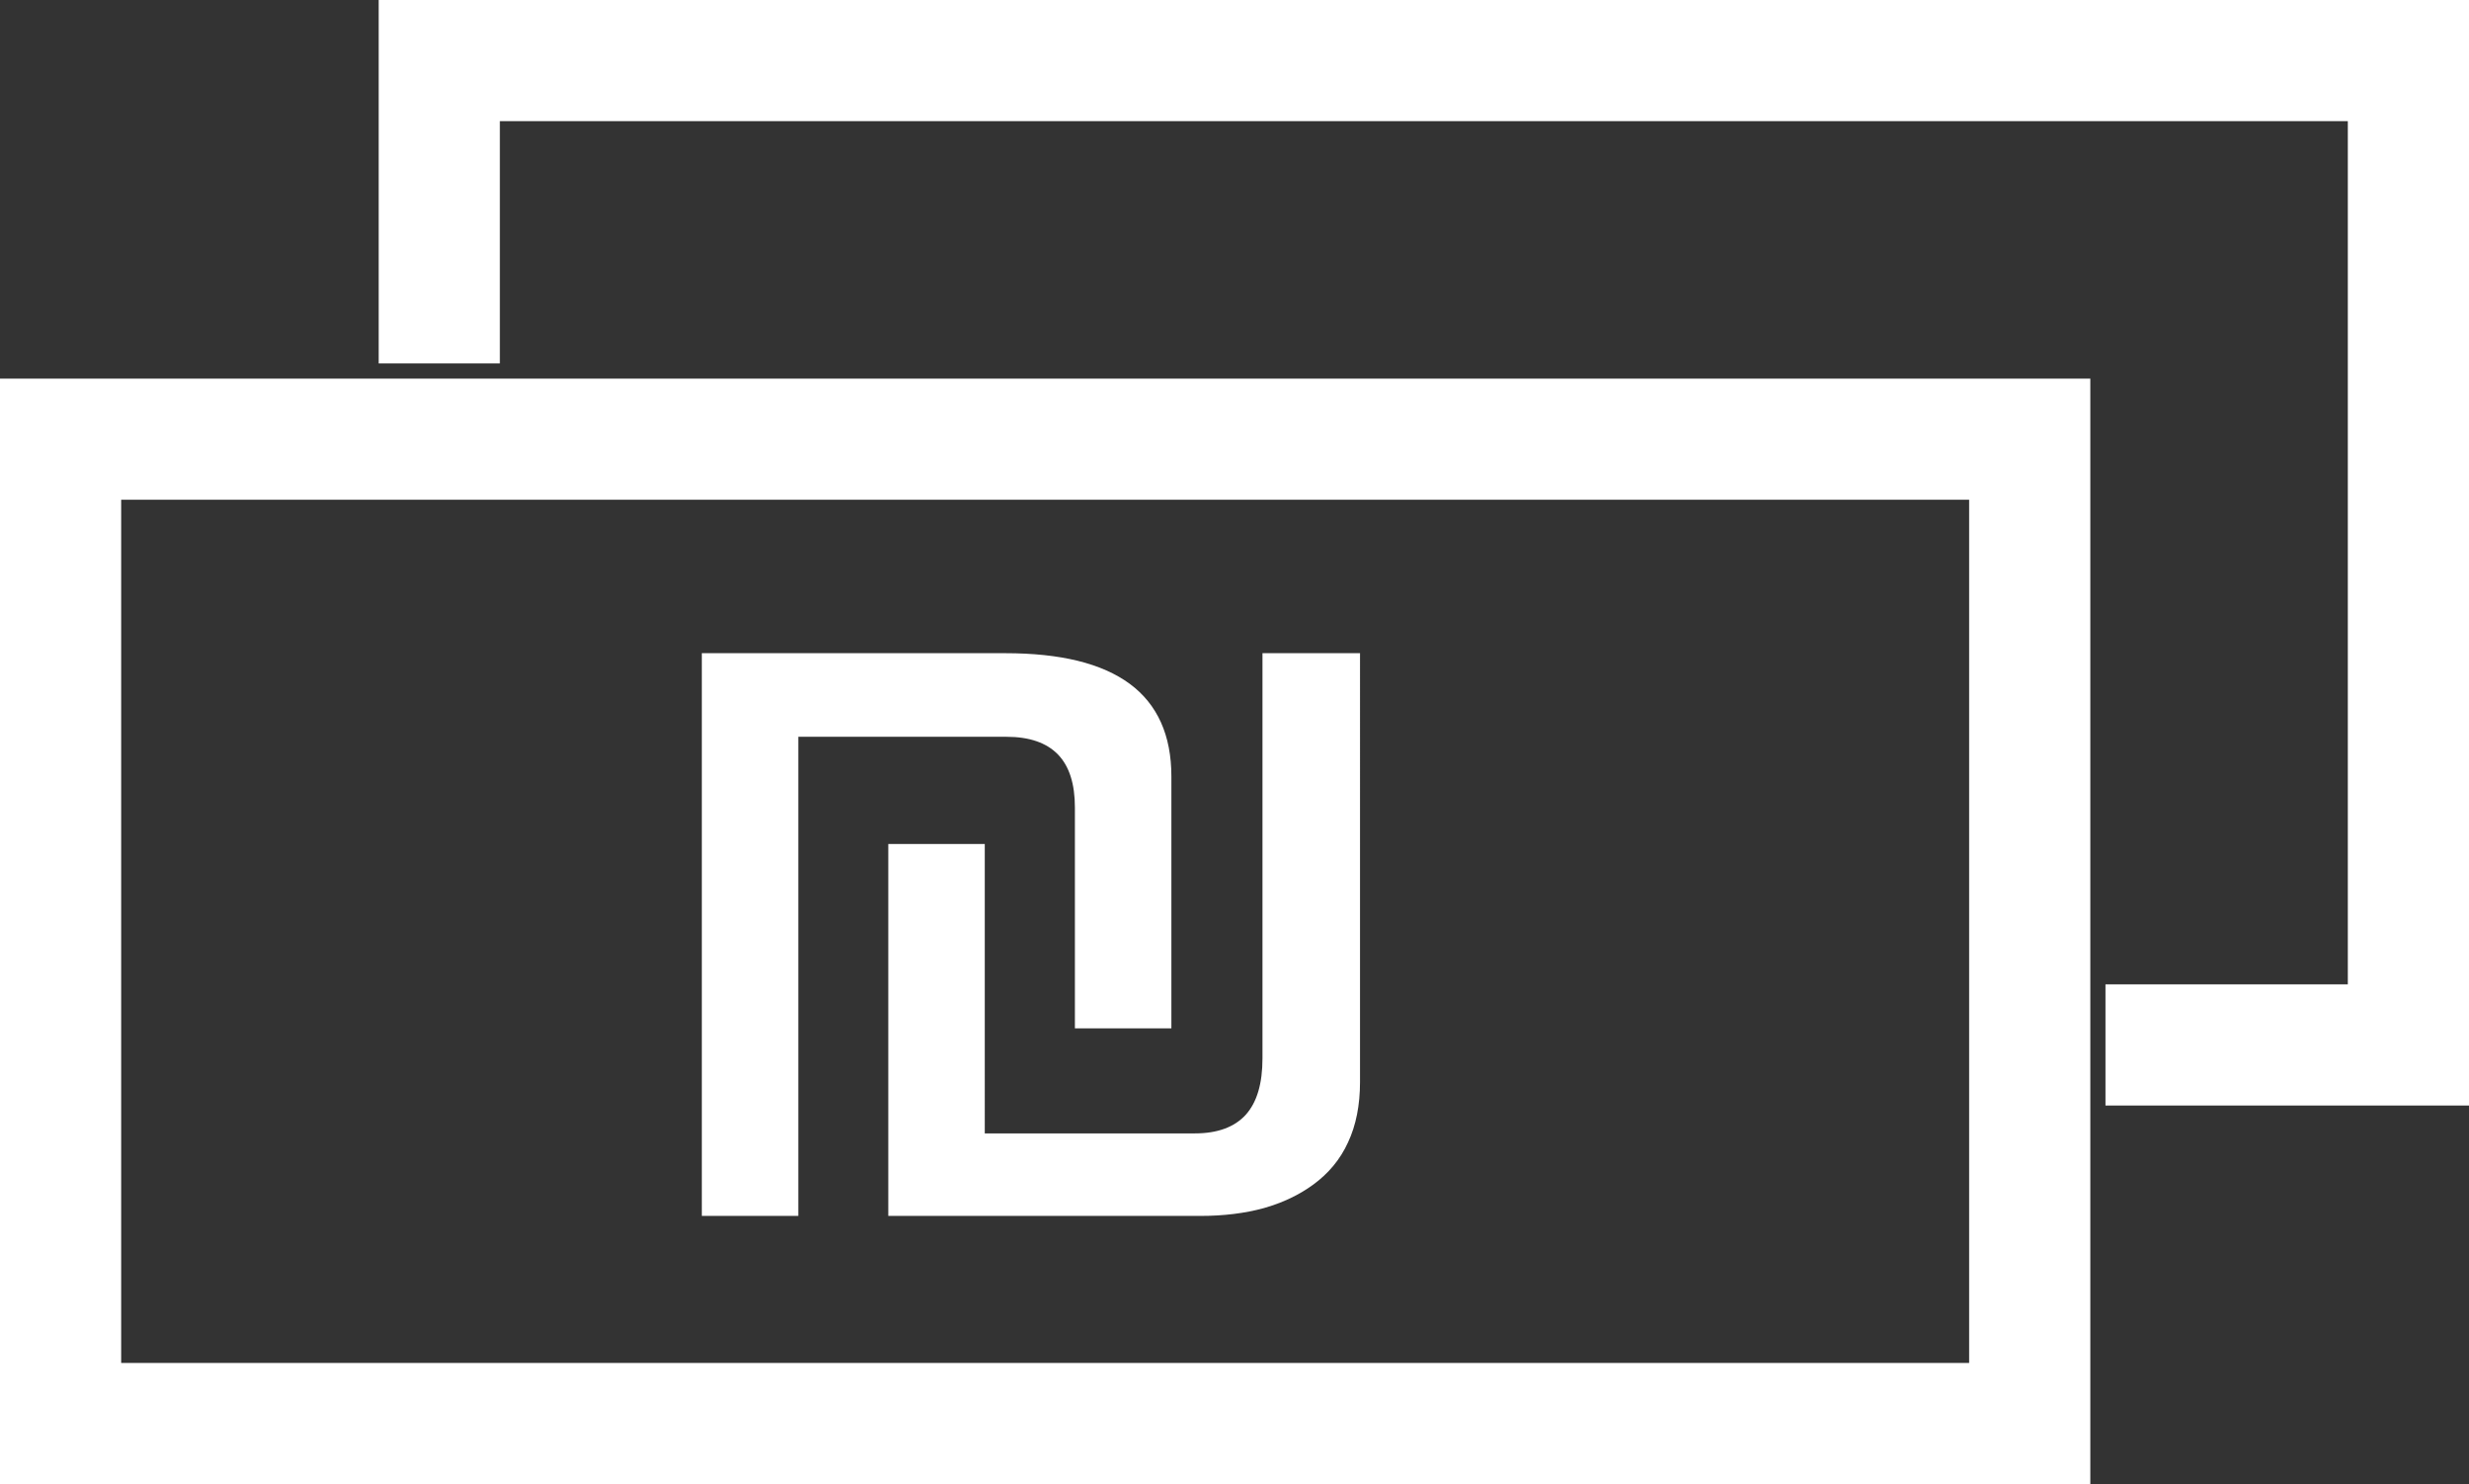 <svg version="1.1" id="Layer_1" xmlns="http://www.w3.org/2000/svg" x="0px" y="0px"
	 width="48.9px" height="29.4px" viewBox="0 0 48.9 29.4" enable-background="new 0 0 48.9 29.4" xml:space="preserve">
<rect x="0" y="0" width="48.9" height="29.4" fill="#333333" stroke="none"/>
<path fill="#FFFFFF" d="M2.4,27H39V9.9H2.4V27L2.4,27z M40.2,29.4h-39H0v-1.2V8.7V7.5h1.2h39h1.2v1.2v19.5v1.2H40.2z"/>
<polygon fill="#FFFFFF" points="7.5,7.2 7.5,1.2 7.5,0 8.7,0 47.7,0 48.9,0 48.9,1.2 48.9,20.701 48.9,21.901 47.7,21.901
	41.7,21.901 41.7,19.5 46.5,19.5 46.5,2.4 9.9,2.4 9.9,7.2 "/>
<path fill="#FFFFFF" d="M26.937,12.94h-1.933v8.027c0,0.499-0.109,0.87-0.332,1.118c-0.223,0.244-0.56,0.368-1.006,0.368h-4.162
	V16.72h-1.911v7.368h6.179c0.467,0,0.889-0.053,1.26-0.155c0.372-0.106,0.694-0.259,0.97-0.46c0.309-0.224,0.542-0.503,0.697-0.843
	c0.159-0.34,0.237-0.739,0.237-1.196V12.94L26.937,12.94z M23.2,15.382v4.99h-1.911v-4.375c0-0.467-0.11-0.817-0.336-1.051
	c-0.227-0.233-0.566-0.35-1.022-0.35h-4.12v9.492h-1.911V12.94h6.01c1.094,0,1.915,0.201,2.467,0.608
	C22.923,13.953,23.2,14.565,23.2,15.382z"/>
</svg>
